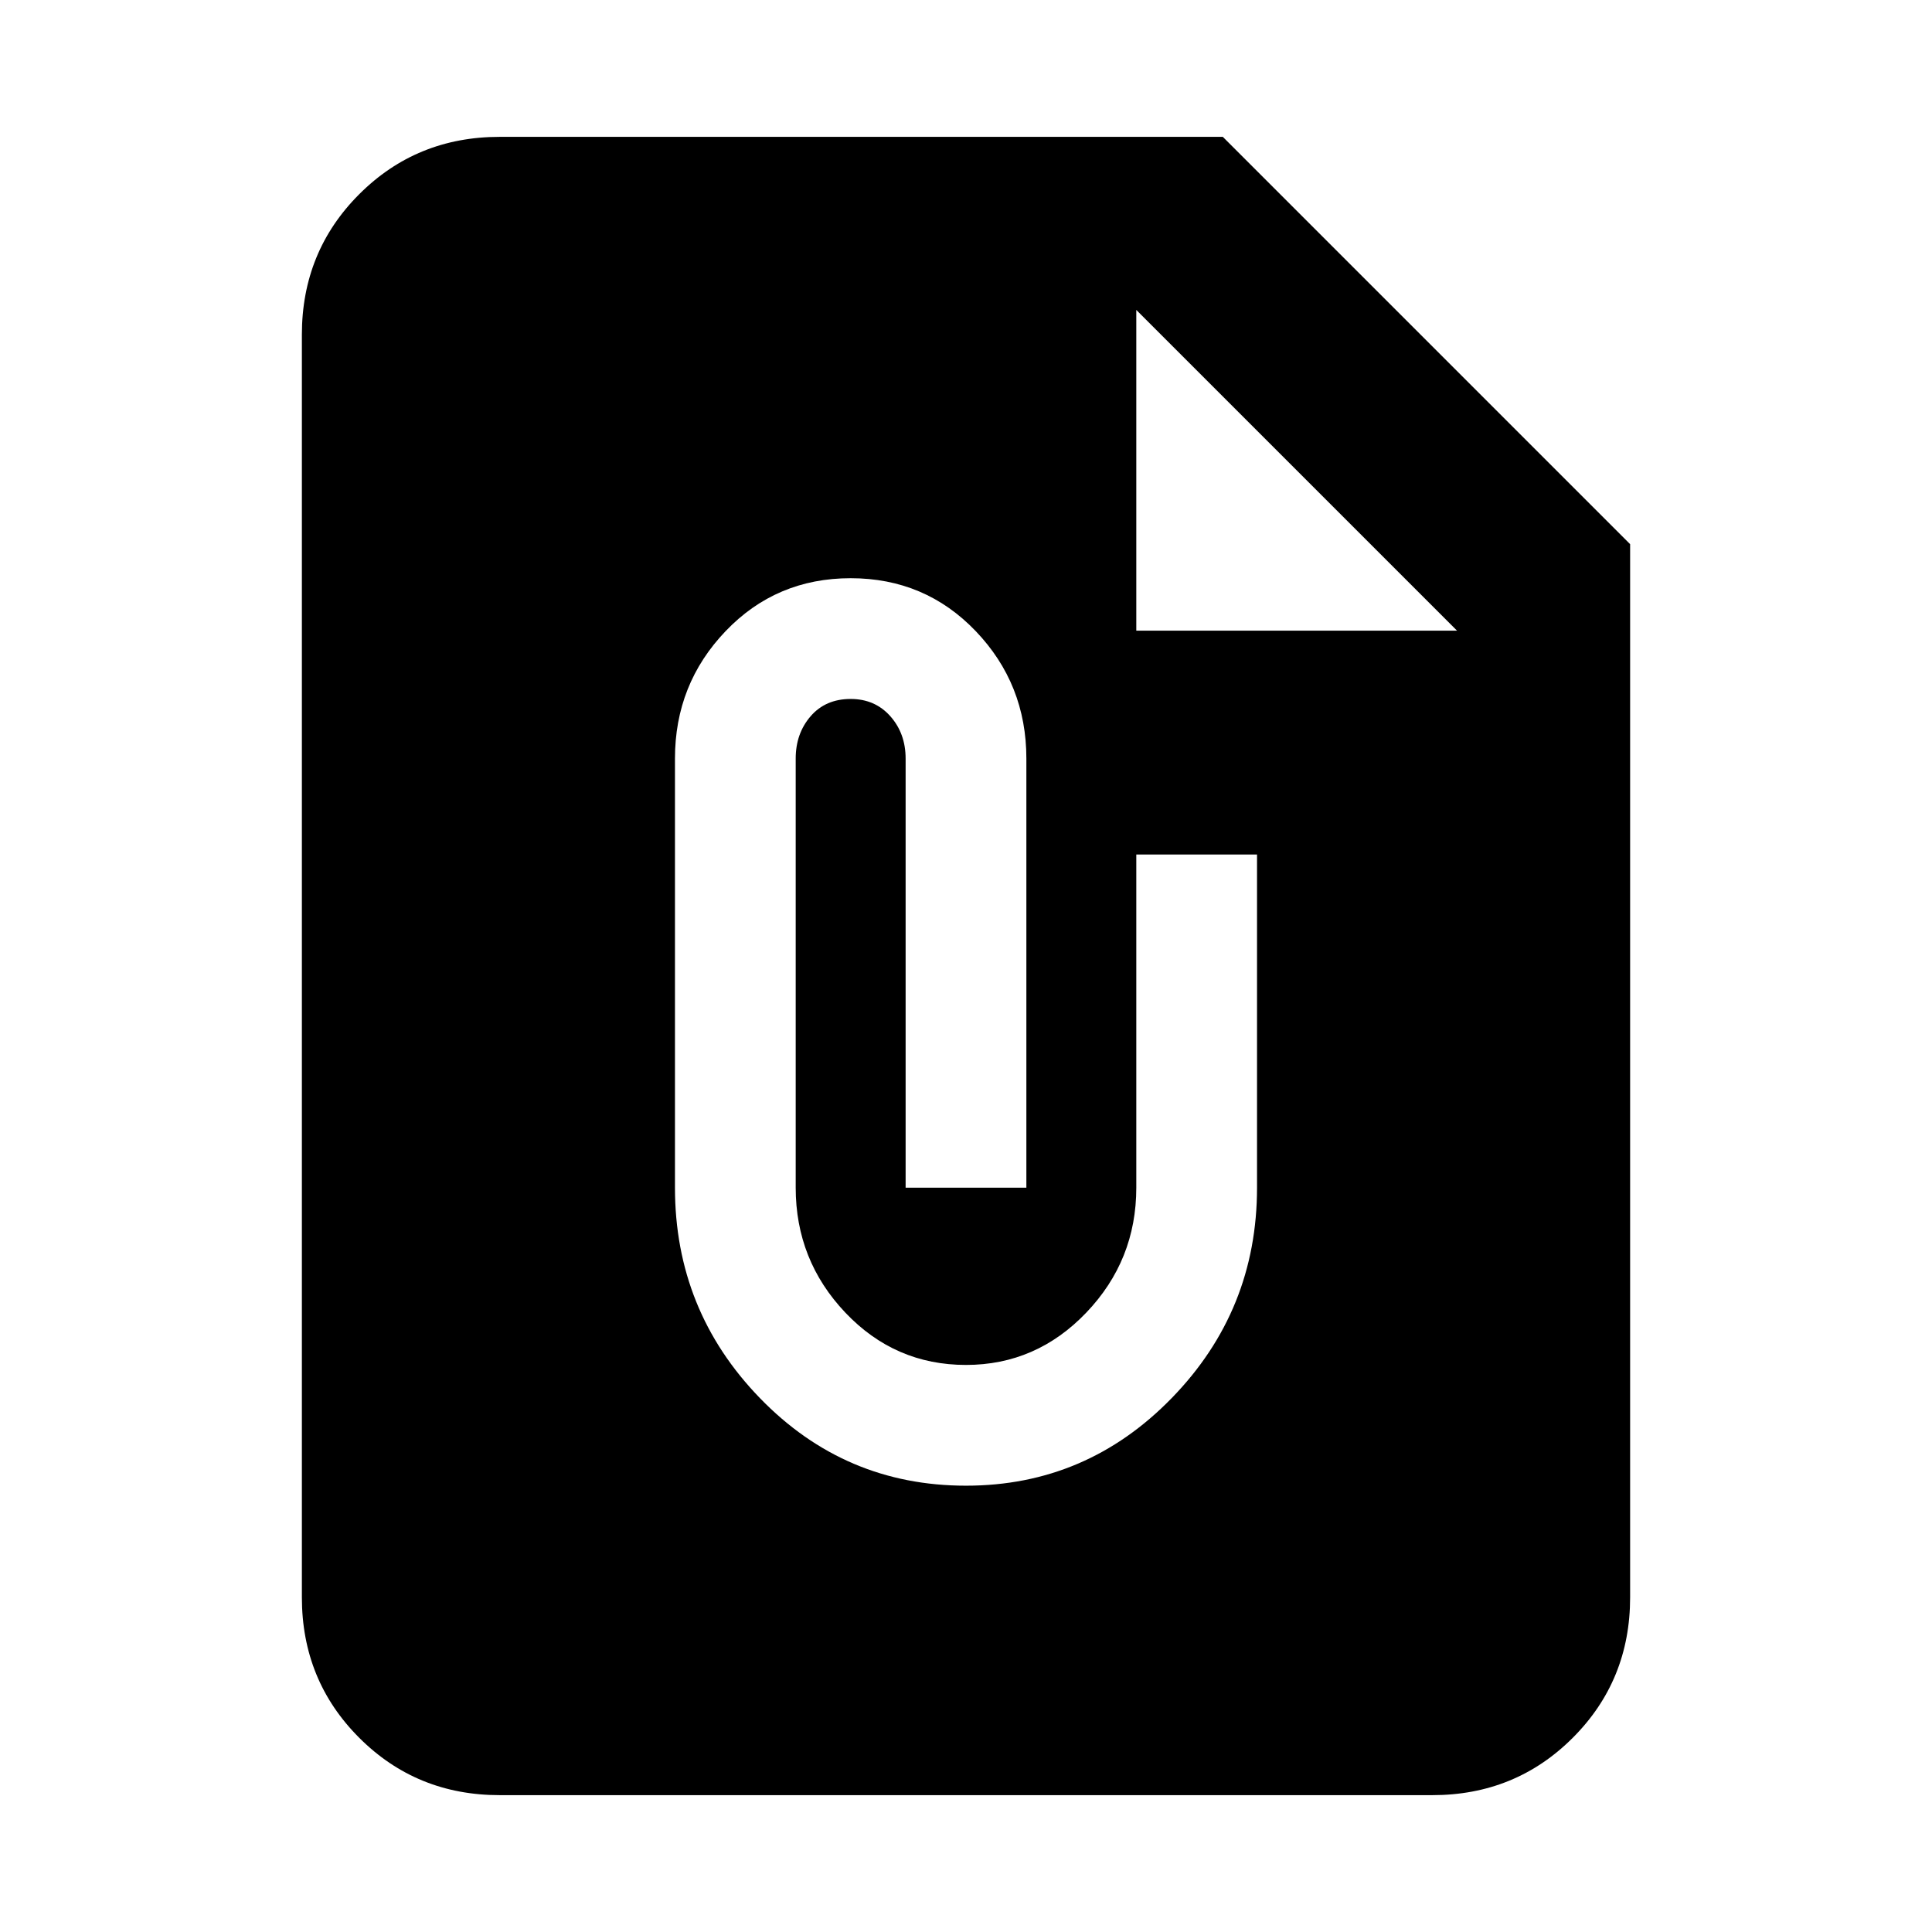 <svg xmlns="http://www.w3.org/2000/svg" height="24" viewBox="0 -960 960 960" width="24"><path d="M248.31-68Q207-68 178.5-96.5T150-166.31v-627.38q0-41.31 28.5-69.81t69.81-28.5h359.3L810-689.61v523.3q0 41.31-28.5 69.81T711.69-68H248.31ZM480-221.77q59.85 0 102.23-43.54t42.38-104.54v-165.54h-59.99v165.54q0 36.08-24.85 62.08t-59.77 26q-35.31 0-59.96-26-24.66-26-24.66-62.08v-213.23q0-12.46 7.43-21.04 7.42-8.57 19.88-8.57 12.08 0 19.7 8.57 7.61 8.58 7.61 21.04v213.23h60v-213.23q0-37-25.15-63.3-25.16-26.31-62.16-26.31t-62.15 26.31q-25.15 26.3-25.15 63.3v213.23q0 61 42.19 104.54 42.19 43.54 102.42 43.54Zm84.62-424.85H724L564.62-806v159.38Z"/></svg>